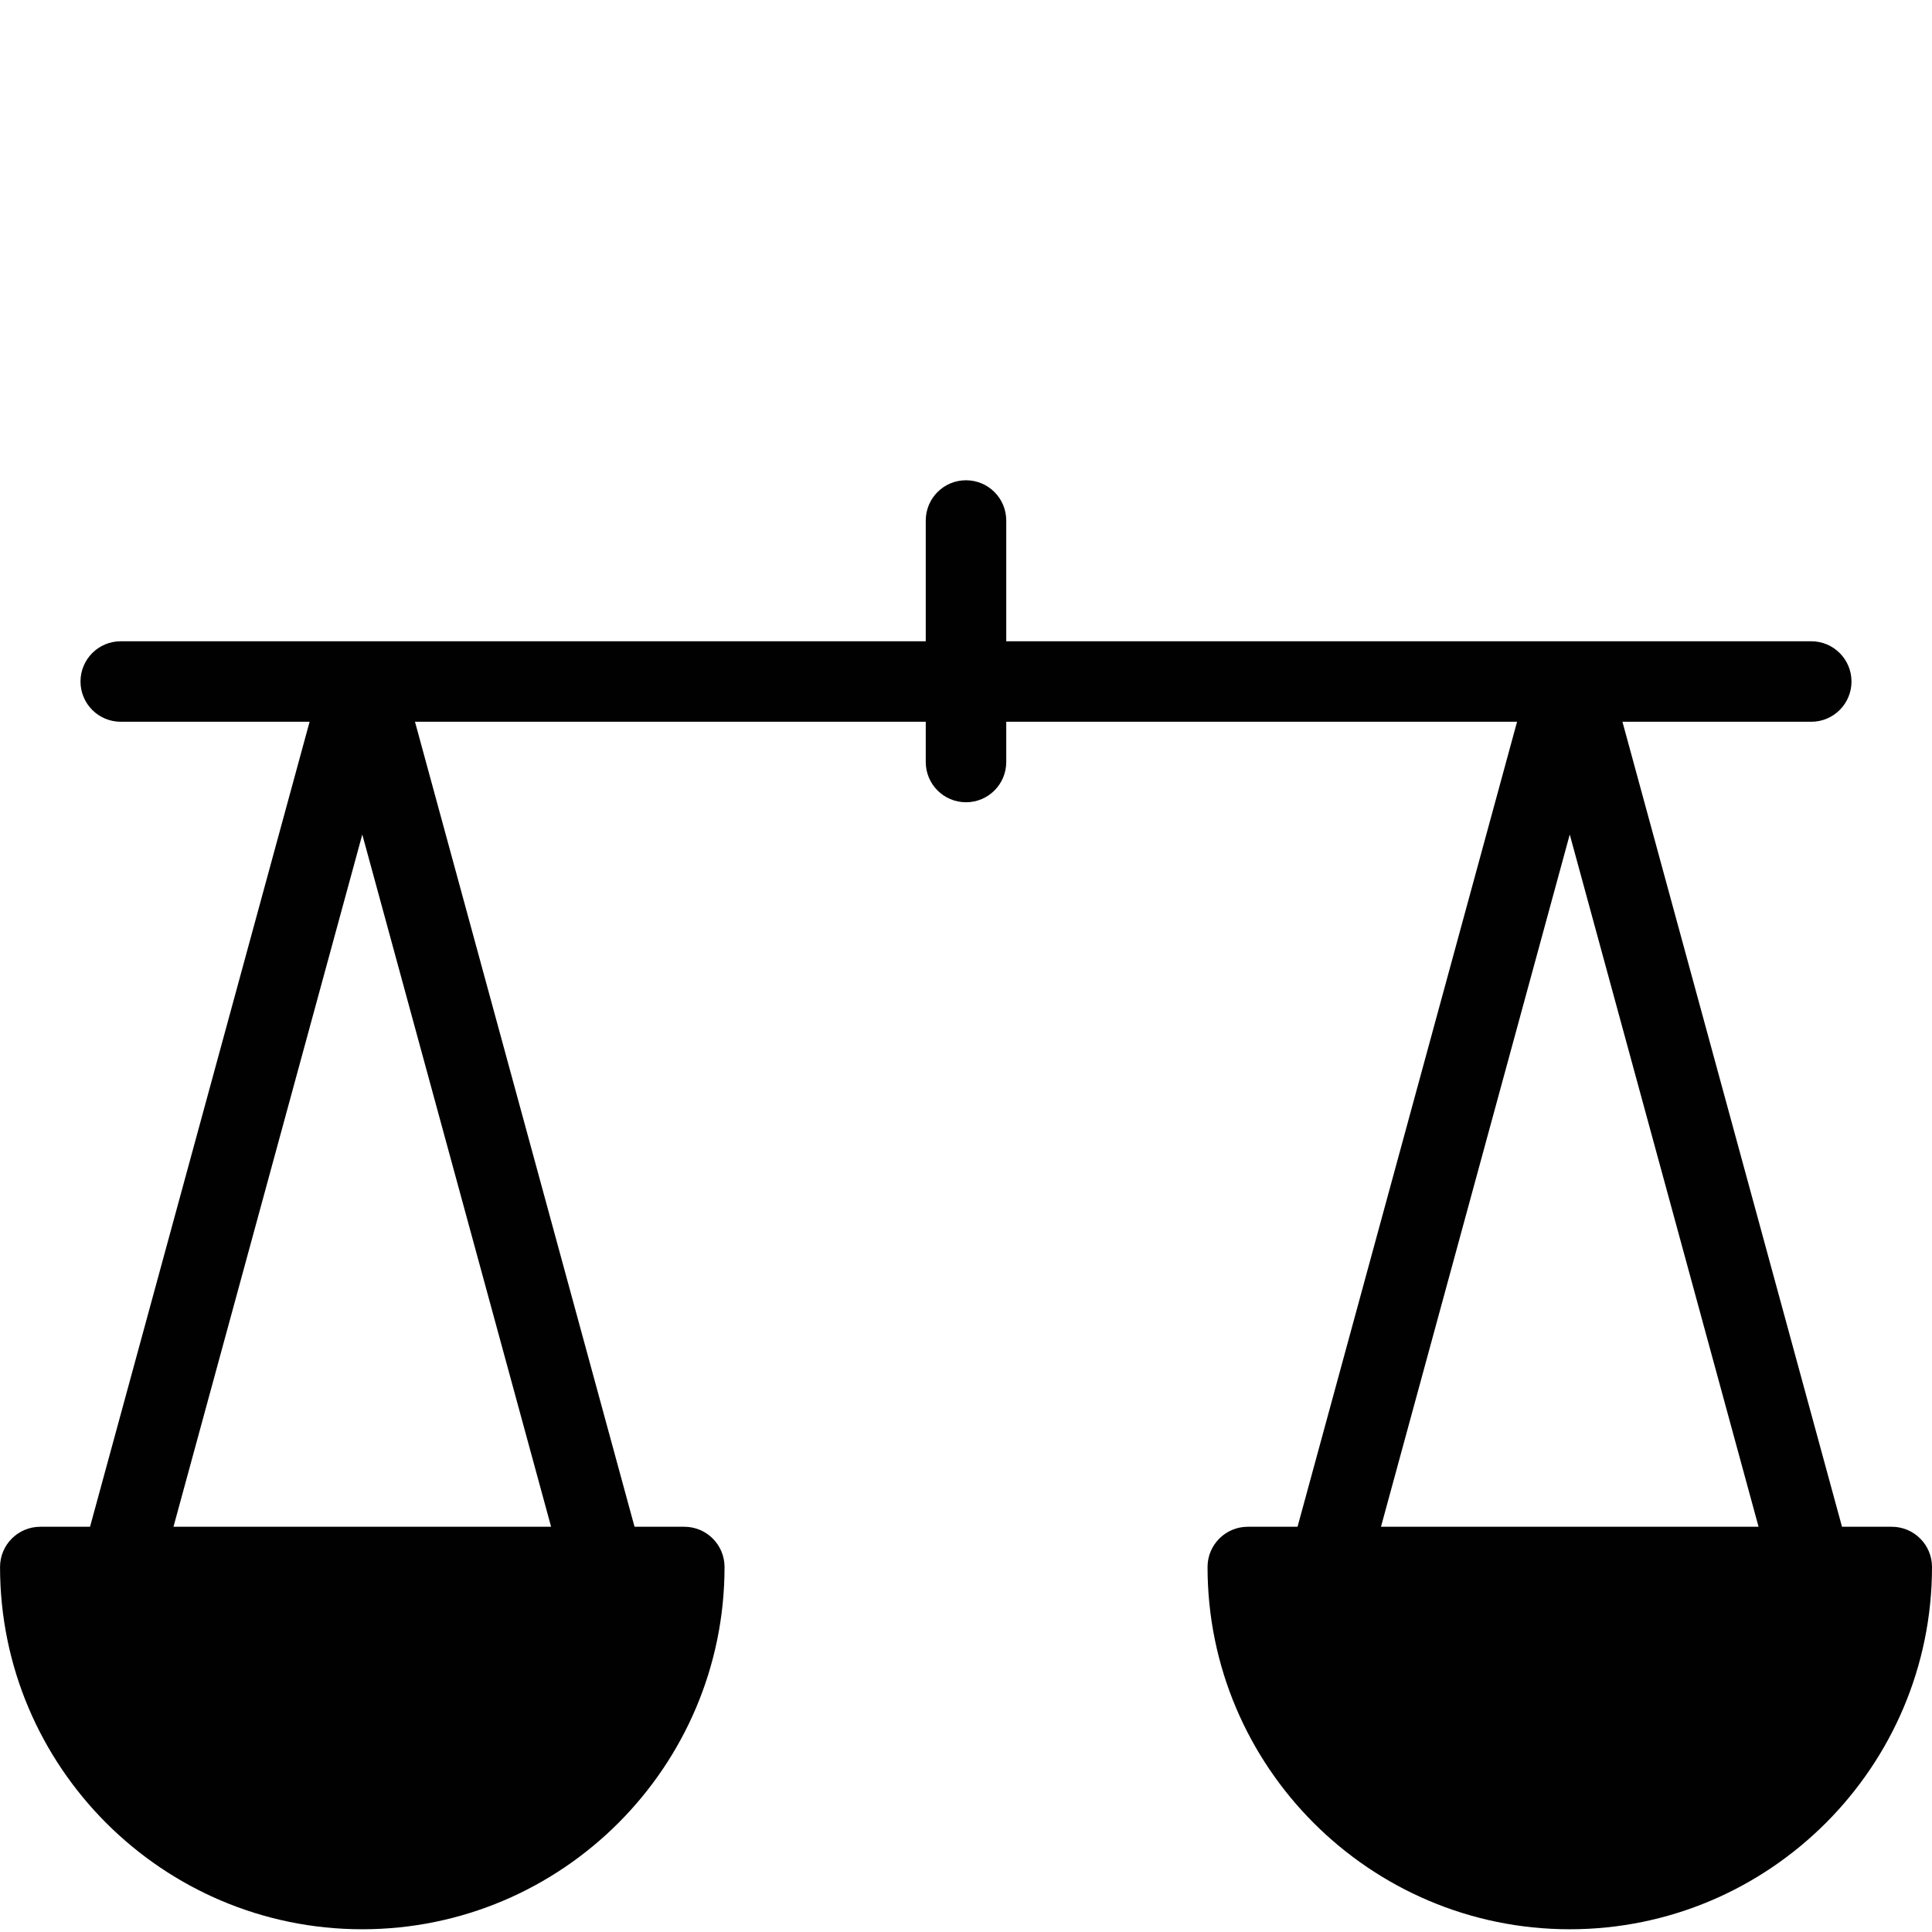 <?xml version="1.0" encoding="utf-8"?>
<!-- Generator: Adobe Illustrator 17.0.0, SVG Export Plug-In . SVG Version: 6.00 Build 0)  -->
<!DOCTYPE svg PUBLIC "-//W3C//DTD SVG 1.1//EN" "http://www.w3.org/Graphics/SVG/1.1/DTD/svg11.dtd">
<svg version="1.1" id="Layer_2" xmlns="http://www.w3.org/2000/svg" xmlns:xlink="http://www.w3.org/1999/xlink" x="0px" y="0px"
	 width="48px" height="48px" viewBox="0 0 48 48" enable-background="new 0 0 48 48" xml:space="preserve">
<path fill="#010101" d="M47,37.932h-1.236l-5.455-20H45c0.553,0,1-0.448,1-1c0-0.552-0.447-1-1-1H25v-3c0-0.552-0.447-1-1-1
	s-1,0.448-1,1v3H3c-0.553,0-1,0.448-1,1c0,0.552,0.447,1,1,1h4.692l-5.455,20H1.001c-0.553,0-1,0.448-1,1c0,4.962,4.037,9,9,9
	c4.963,0,9-4.038,9-9c0-0.552-0.447-1-1-1h-1.236l-5.455-20H23v1c0,0.552,0.447,1,1,1s1-0.448,1-1v-1h12.691l-5.454,20h-1.236
	c-0.553,0-1,0.448-1,1c0,4.962,4.037,9,8.999,9c4.963,0,9-4.038,9-9C48,38.38,47.553,37.932,47,37.932z M13.692,37.932H4.31
	l4.691-17.199L13.692,37.932z M34.31,37.932L39,20.733l4.691,17.199H34.31z"/>
</svg>
